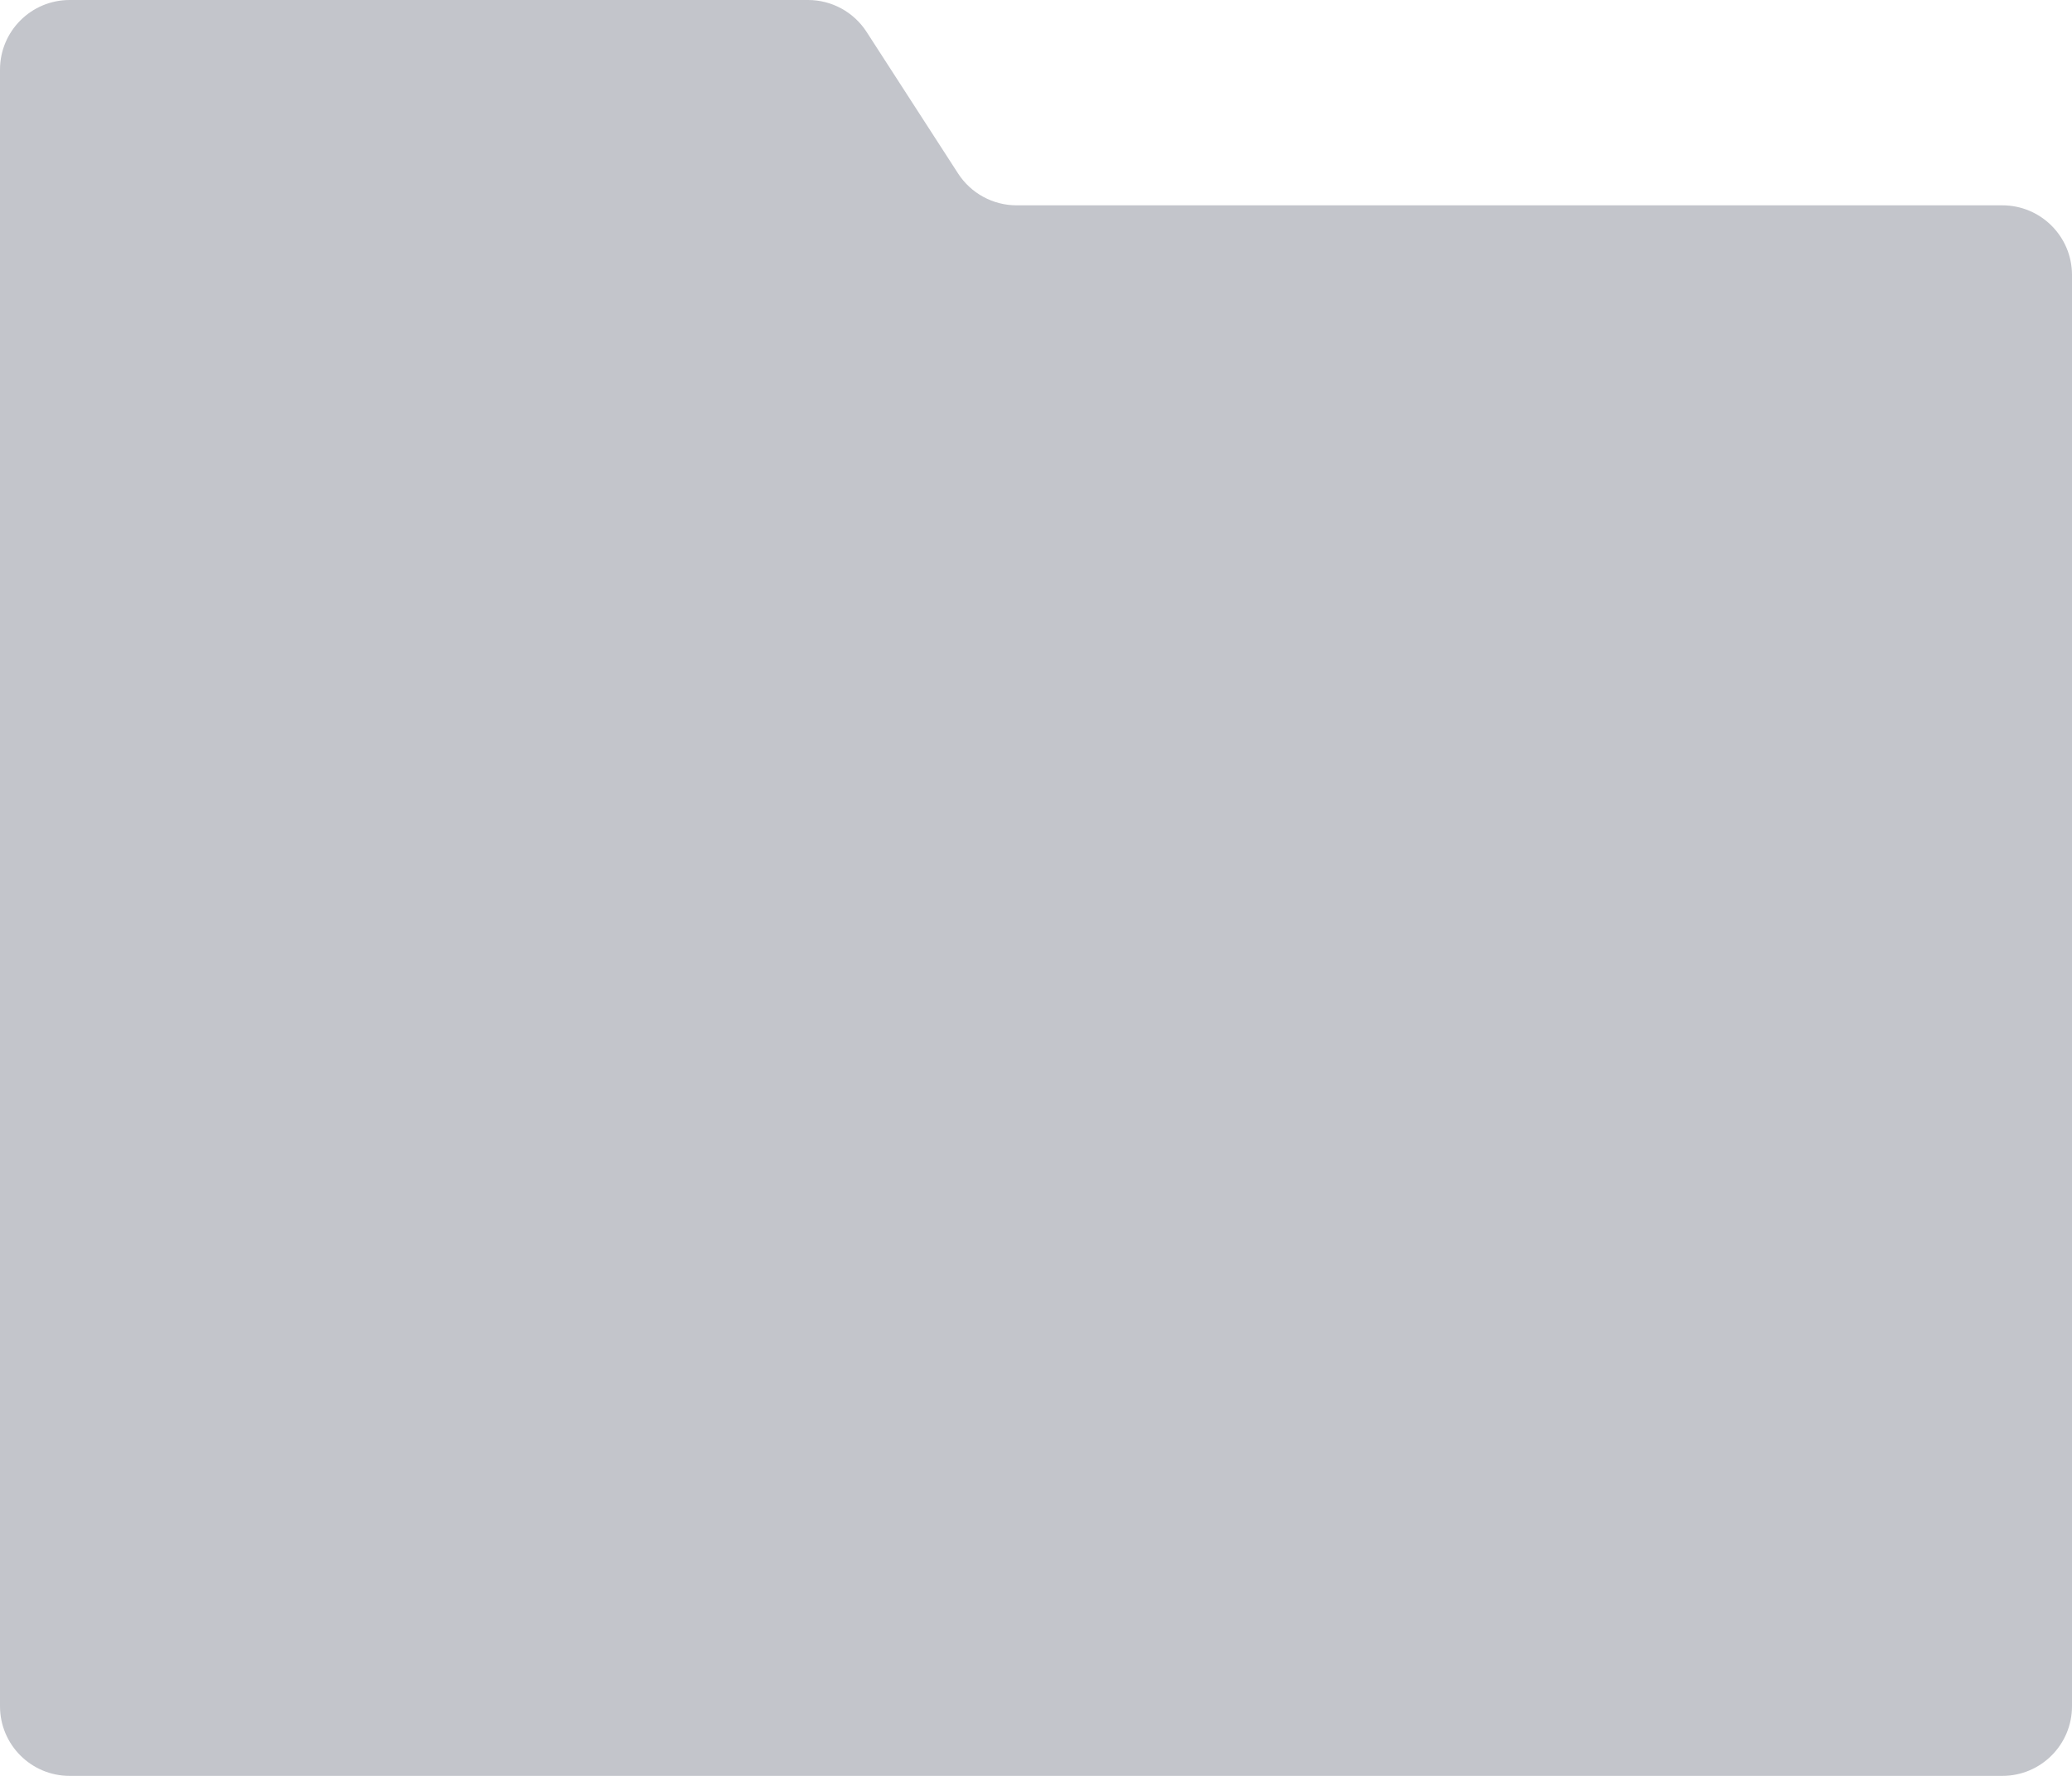 <svg width="119" height="102" viewBox="0 0 119 102" fill="none" xmlns="http://www.w3.org/2000/svg">
<path d="M119 98V15.793C119 13.584 117.209 11.793 115 11.793H58.385C57.027 11.793 55.762 11.104 55.025 9.964L49.768 1.829C49.031 0.689 47.766 0 46.408 0H4C1.791 0 0 1.791 0 4V98C0 100.209 1.791 102 4 102H115C117.209 102 119 100.209 119 98Z" fill="#C3C5CB"/>
</svg>
